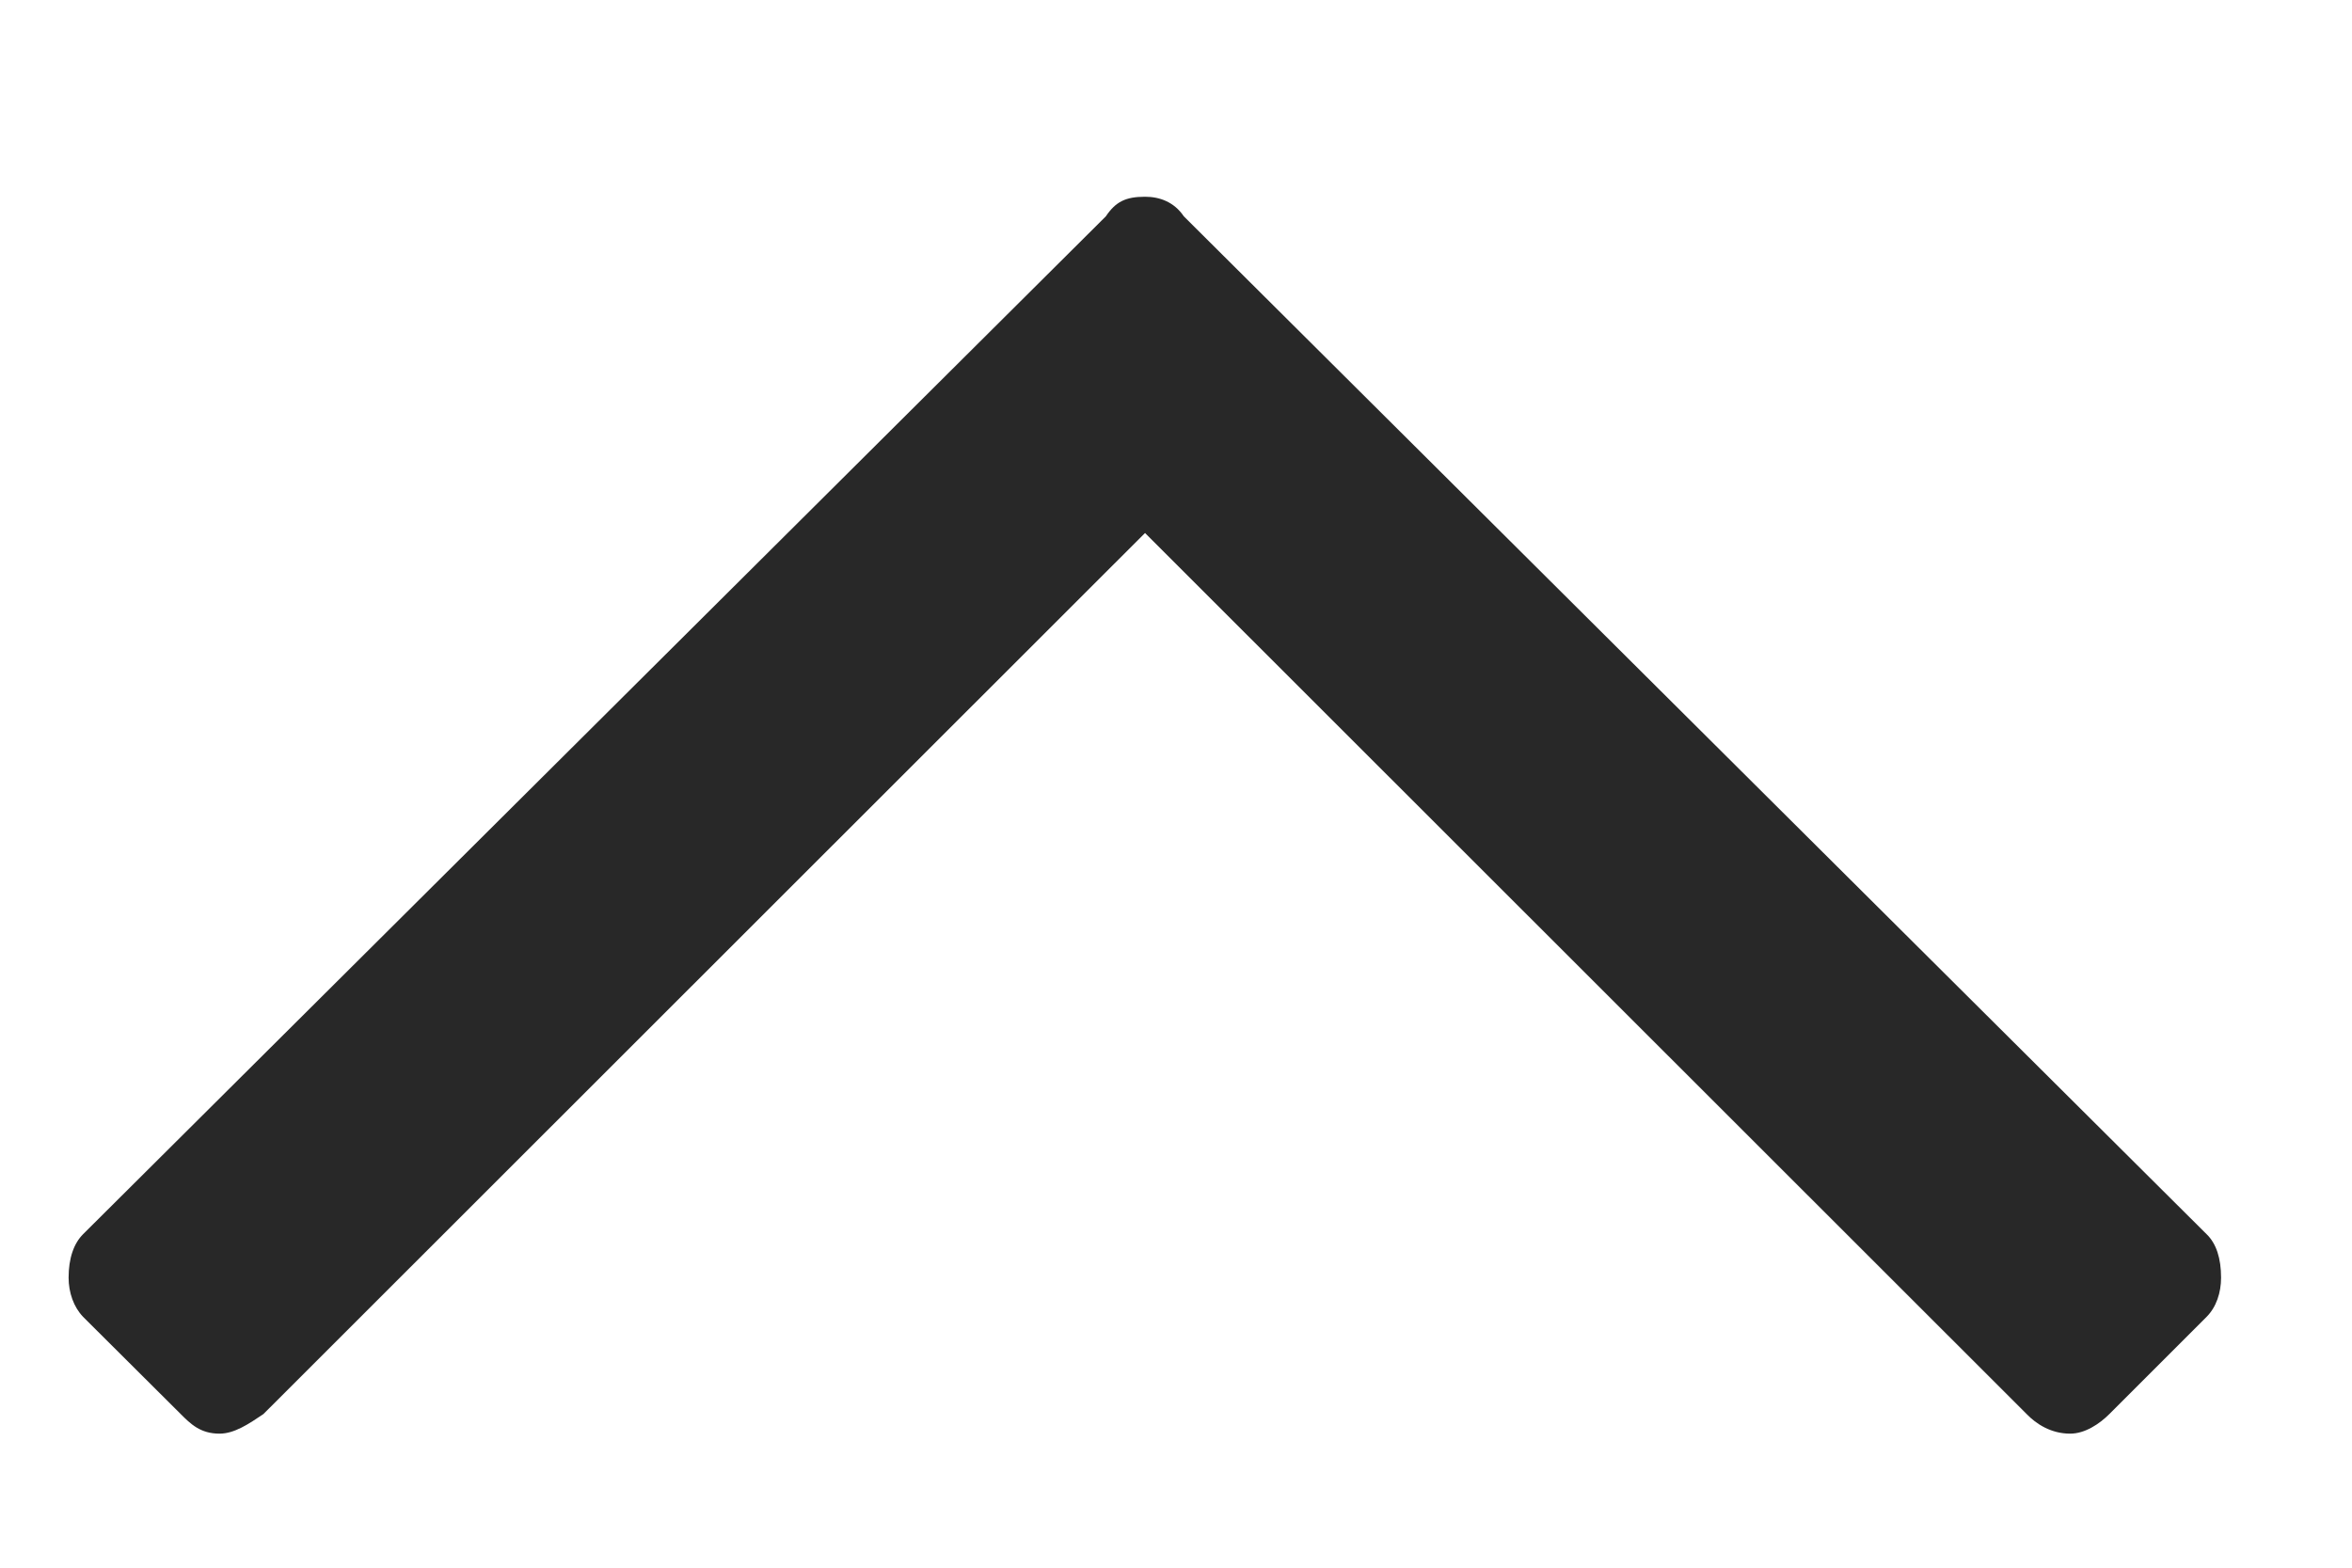 <svg width="6" height="4" viewBox="0 0 6 4" fill="none" xmlns="http://www.w3.org/2000/svg">
<path d="M0.212 3.36C0.188 3.335 0.175 3.298 0.175 3.26C0.175 3.211 0.188 3.173 0.212 3.149L2.821 0.552C2.846 0.515 2.871 0.502 2.921 0.502C2.958 0.502 2.995 0.515 3.02 0.552L5.629 3.149C5.654 3.173 5.666 3.211 5.666 3.26C5.666 3.298 5.654 3.335 5.629 3.36L5.381 3.608C5.356 3.633 5.319 3.658 5.281 3.658C5.232 3.658 5.194 3.633 5.17 3.608L2.921 1.36L0.672 3.608C0.635 3.633 0.598 3.658 0.56 3.658C0.511 3.658 0.486 3.633 0.461 3.608L0.212 3.36Z" fill="#282828"/>
</svg>
